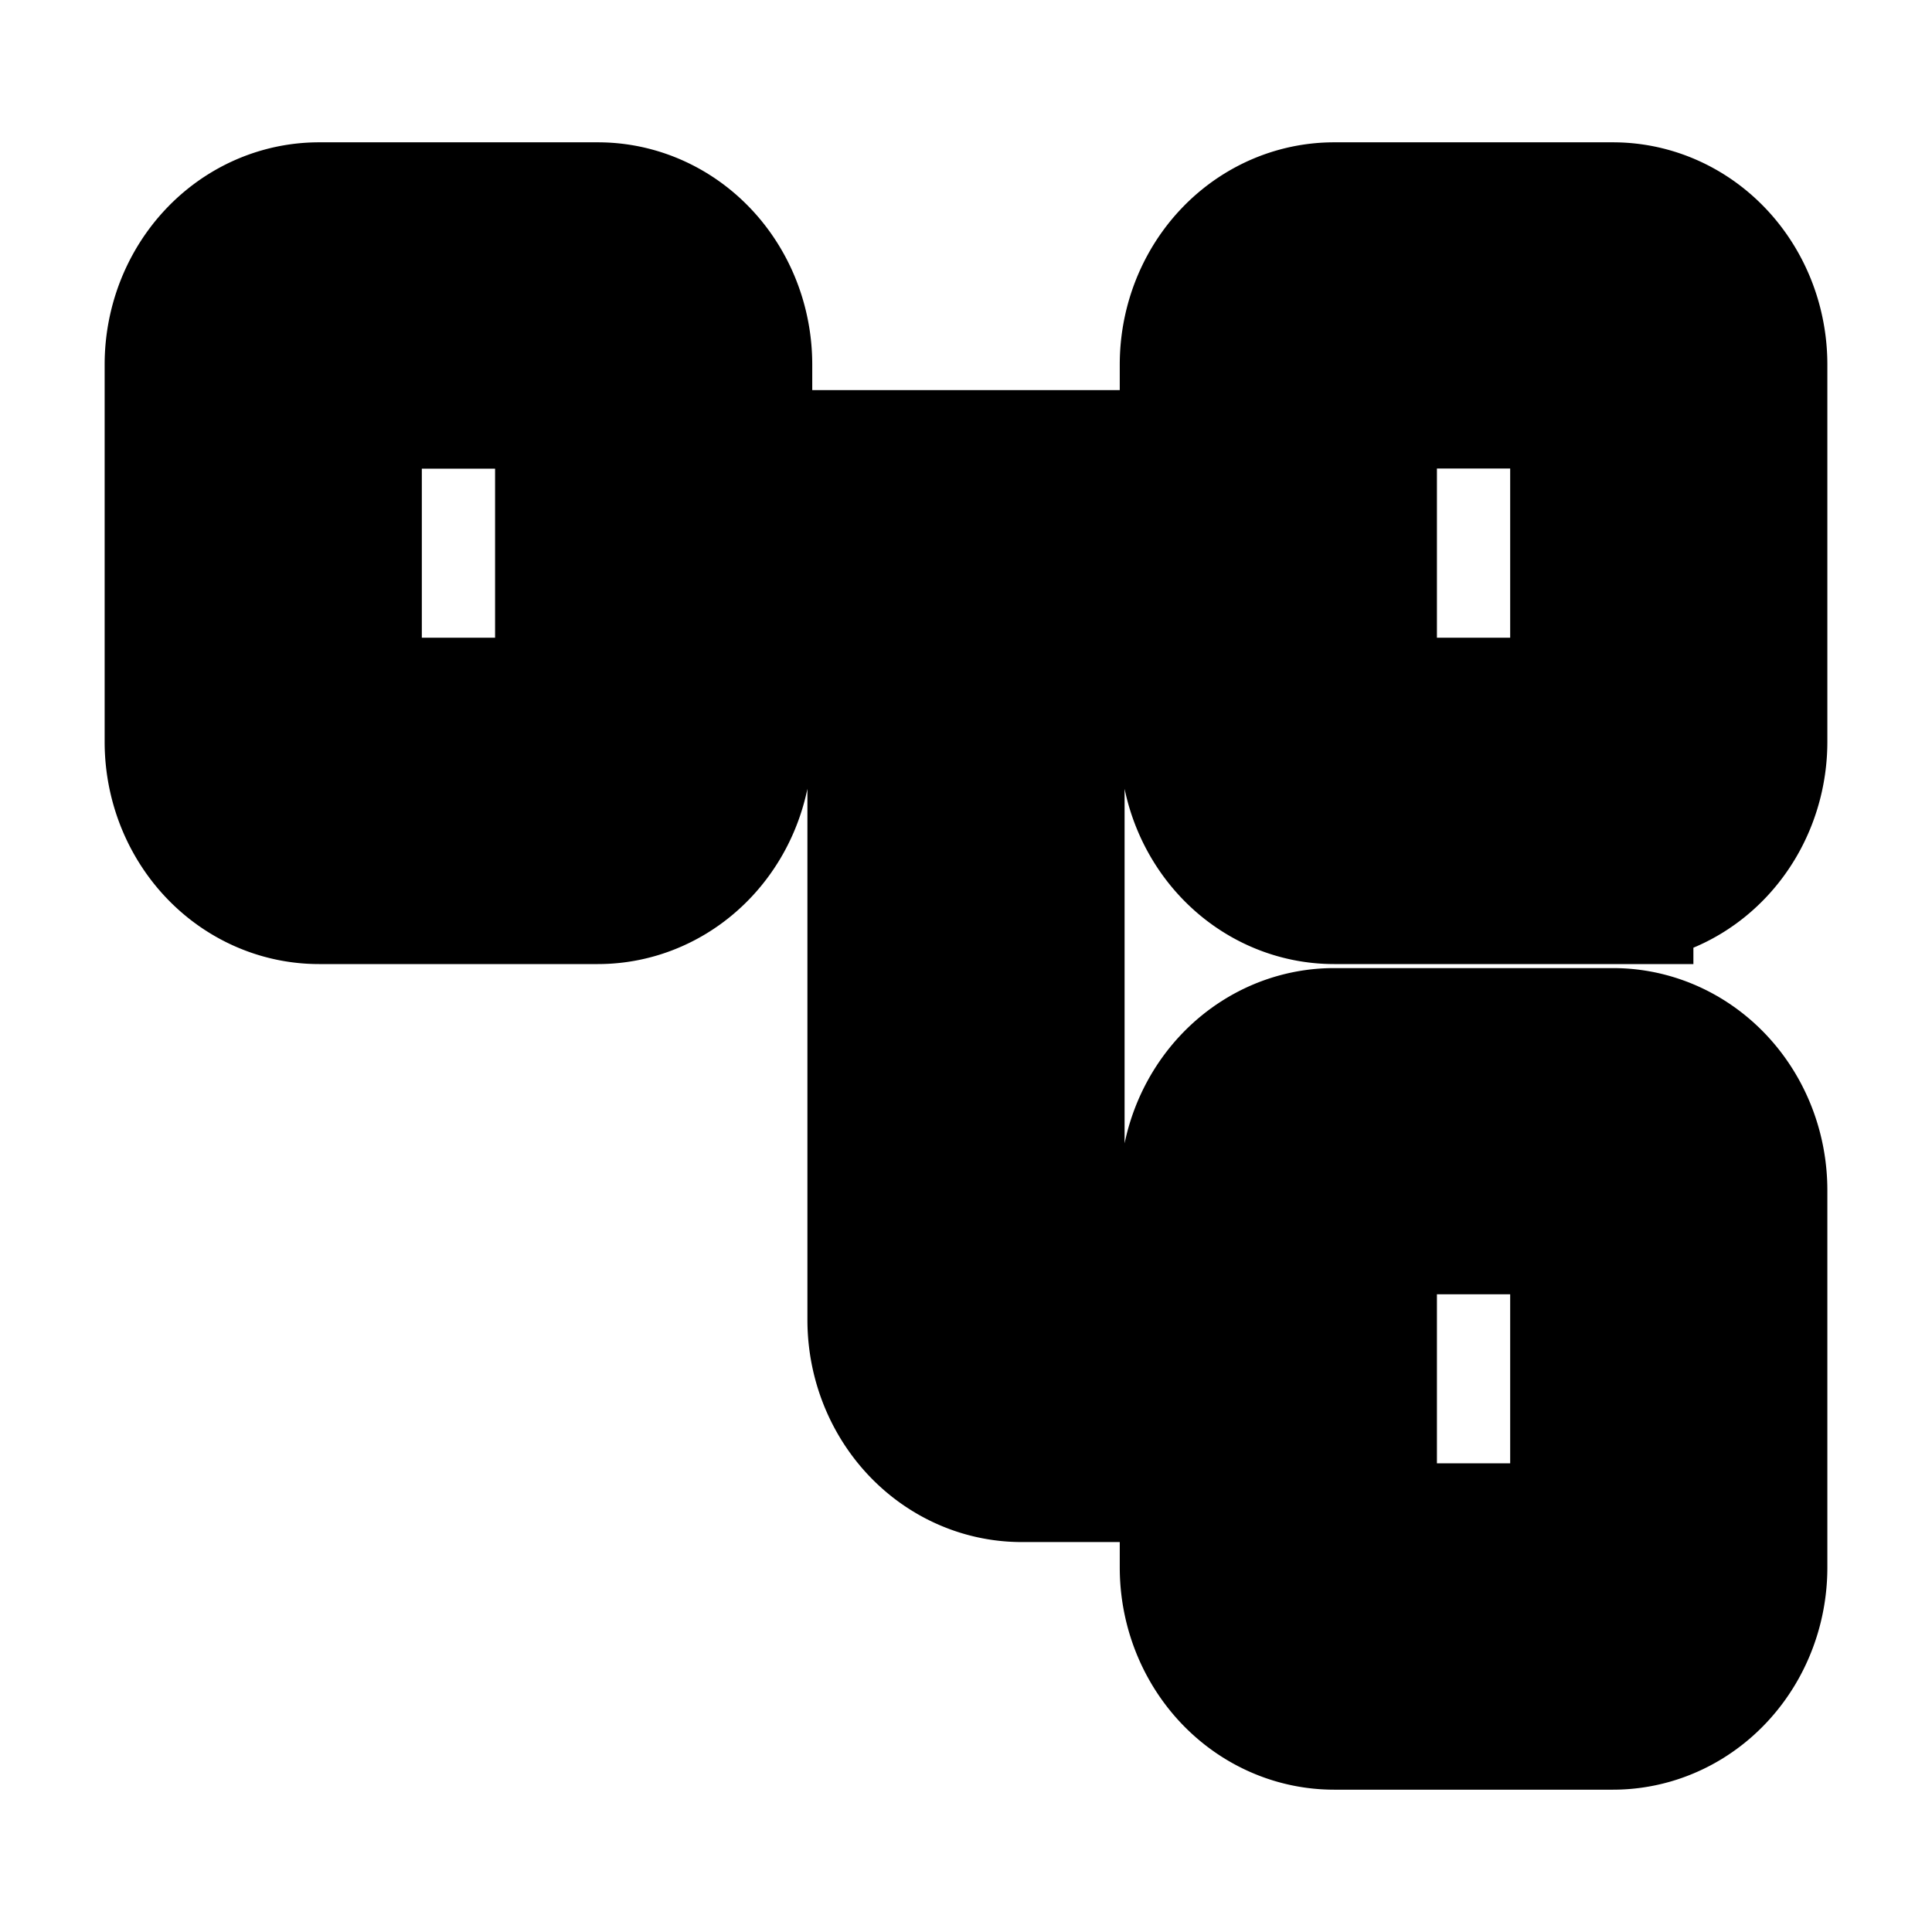 <svg xmlns="http://www.w3.org/2000/svg" viewBox="0 0 12 12">
  <path fill="currentColor" stroke="null" d="M10.018 5.487a.831.88 0 0 0 .832-.879V2.263a.831.88 0 0 0-.832-.879H8.287a.831.88 0 0 0-.832.88v.659h-2.91v-.66a.831.88 0 0 0-.832-.879H1.982a.831.88 0 0 0-.832.88v2.344a.831.88 0 0 0 .832.88h1.731a.831.88 0 0 0 .832-.88v-.66h.97v4.25a.831.88 0 0 0 .832.88h1.108v.659a.831.88 0 0 0 .832.879h1.731a.831.88 0 0 0 .832-.88V7.393a.831.88 0 0 0-.832-.88H8.287a.831.88 0 0 0-.832.88v.66h-.804a.166.176 0 0 1-.166-.177V3.95h.97v.66a.831.88 0 0 0 .832.878h1.731zM3.575 4.461H2.12v-2.05h1.455v2.05zm4.85 3.078H9.88v2.05H8.425V7.54zm0-5.129H9.88v2.051H8.425v-2.05z"/>
</svg>